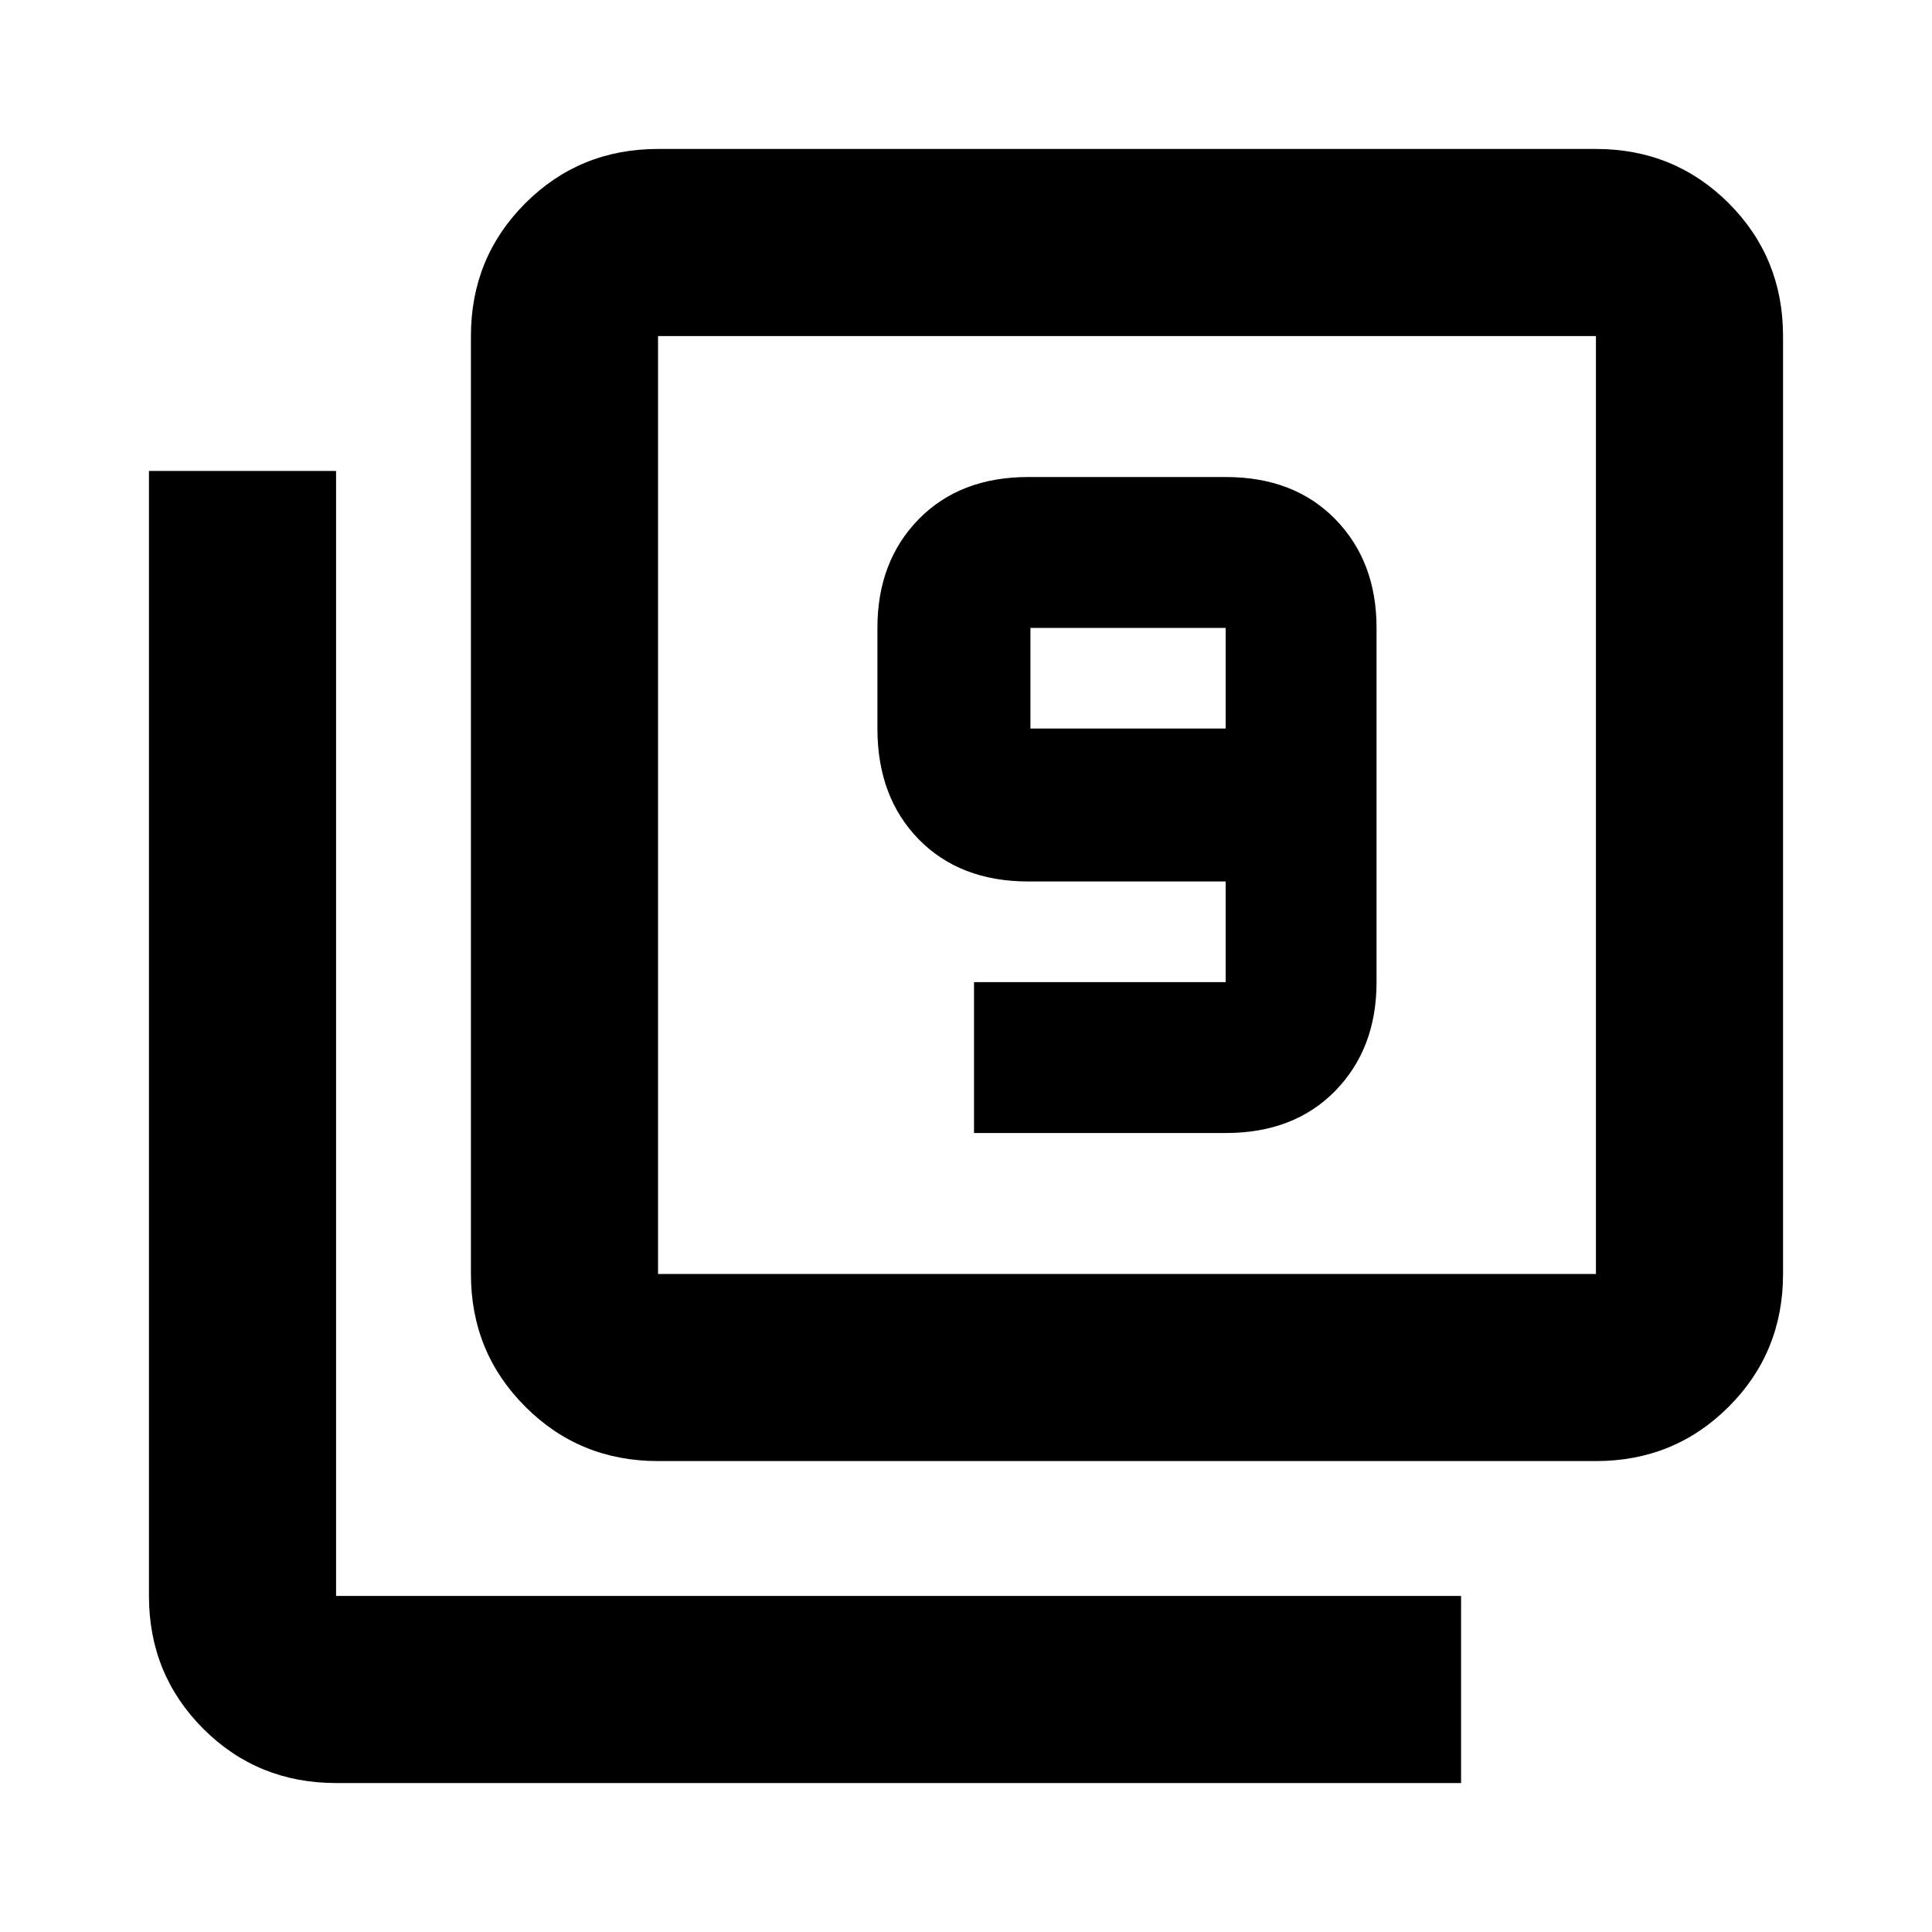<svg xmlns="http://www.w3.org/2000/svg" height="20" width="20"><path d="M10.083 11.729h2.605q.708 0 1.135-.437.427-.438.427-1.125V6.5q0-.688-.427-1.125-.427-.437-1.135-.437h-2.042q-.708 0-1.136.437-.427.437-.427 1.125v1.042q0 .708.427 1.146.428.437 1.136.437h2.042v1.042h-2.605Zm2.605-4.187h-2.021V6.5h2.021Zm-5.876 7.583q-.812 0-1.374-.563-.563-.562-.563-1.374V3.479q0-.812.563-1.375.562-.562 1.374-.562h9.709q.812 0 1.375.562.562.563.562 1.375v9.709q0 .812-.562 1.374-.563.563-1.375.563Zm0-1.937h9.709V3.479H6.812v9.709Zm-3.333 5.27q-.812 0-1.375-.562-.562-.563-.562-1.375V4.875h1.937v11.646h11.646v1.937ZM6.812 3.479v9.709-9.709Z"/></svg>